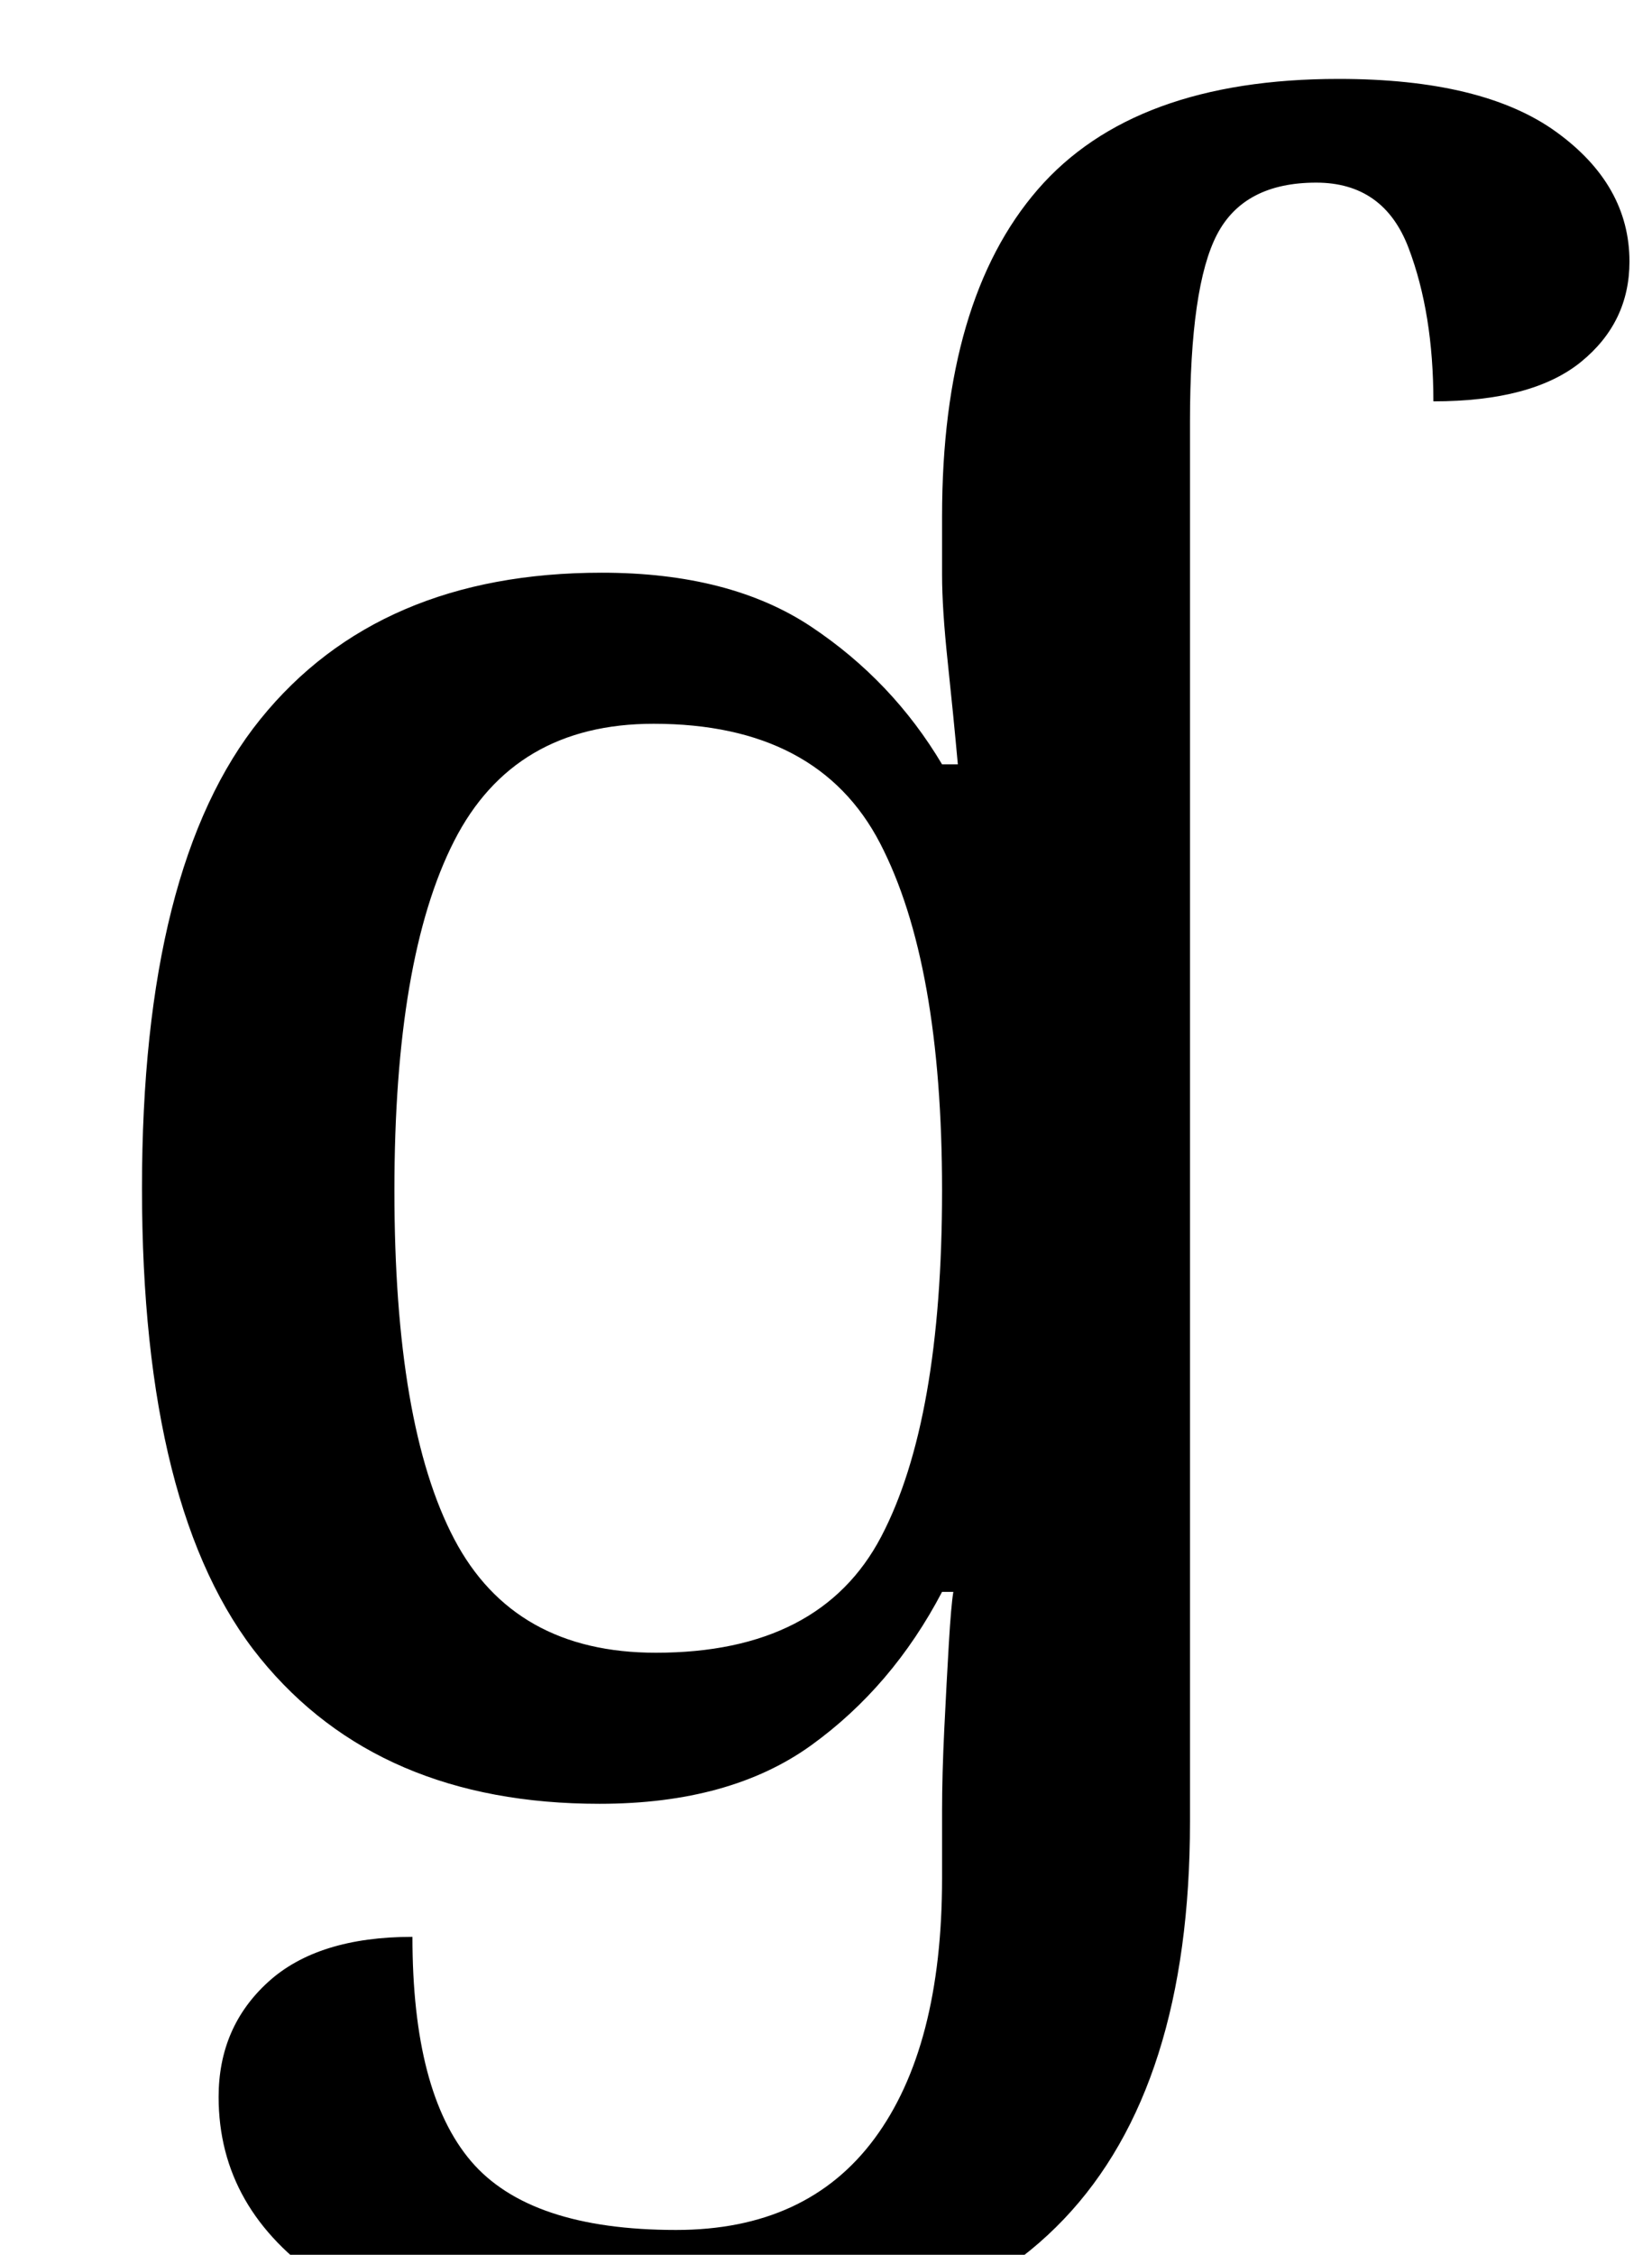 <?xml version="1.0" standalone="no"?>
<!DOCTYPE svg PUBLIC "-//W3C//DTD SVG 1.1//EN" "http://www.w3.org/Graphics/SVG/1.1/DTD/svg11.dtd" >
<svg xmlns="http://www.w3.org/2000/svg" xmlns:xlink="http://www.w3.org/1999/xlink" version="1.1" viewBox="-10 0 733 1000">
   <path fill="currentColor"
d="M294 1043q-114 0 -160.5 -31.5t-46.5 -81.5q0 -31 22 -51t64 -20q0 69 26 99.5t91 30.5q58 0 88 -40.5t30 -115.5v-30q0 -16 1 -36.5t2 -37.5t2 -23h-5q-22 42 -58 68t-94 26q-98 0 -150.5 -64.5t-52.5 -208.5q0 -143 52.5 -208t151.5 -65q57 0 93 24t58 61h7
q-2 -22 -4.5 -45.5t-2.5 -38.5v-26q0 -96 42.5 -145t133.5 -49q64 0 96.5 23.5t32.5 57.5q0 27 -21.5 44.5t-65.5 17.5q0 -39 -11 -68t-41 -29q-32 0 -44 23t-12 83v621q0 235 -224 235zM281 733q73 0 100 -51.5t27 -153.5q0 -101 -27.5 -154t-100.5 -53q-62 0 -88.5 52
t-26.5 155q0 104 26.5 154.5t89.5 50.5z" />
</svg>
